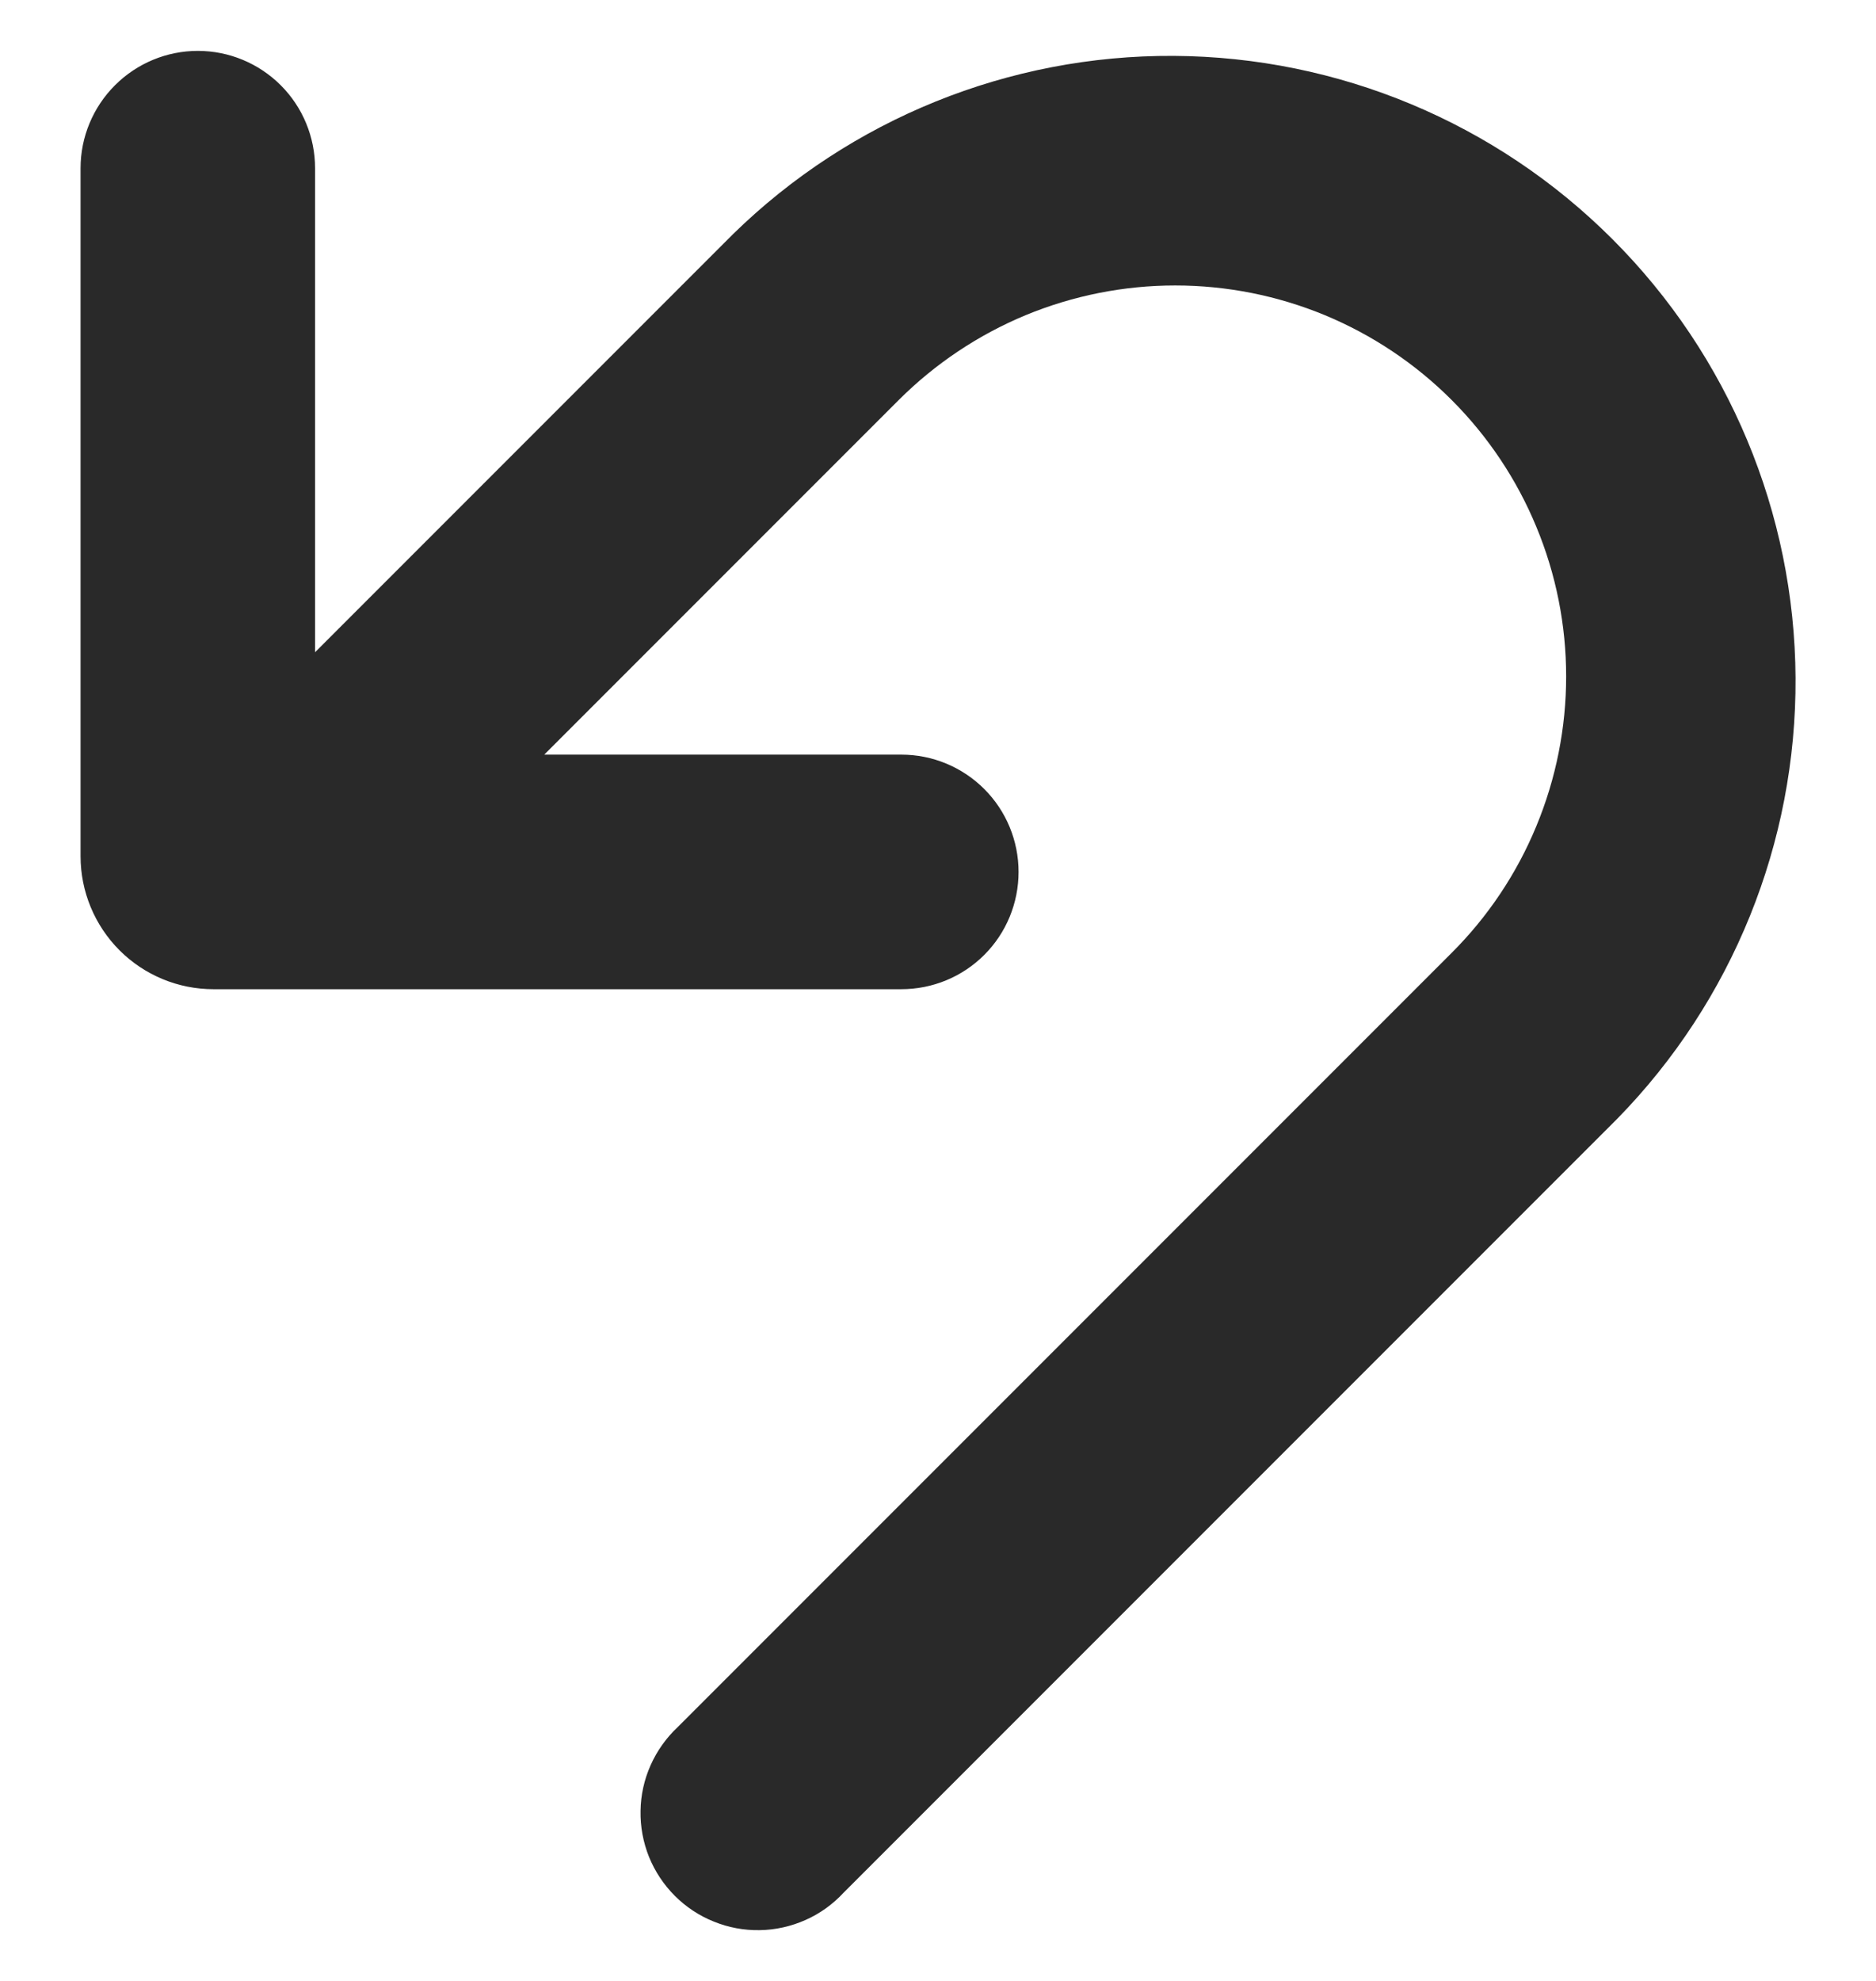 <svg width="18" height="19" viewBox="0 0 18 19" fill="none" xmlns="http://www.w3.org/2000/svg">
<path d="M0.773 1.613C0.773 1.315 0.892 1.029 1.103 0.818C1.314 0.607 1.6 0.488 1.898 0.488C2.197 0.488 2.483 0.607 2.694 0.818C2.905 1.029 3.023 1.315 3.023 1.613V6.256L7.033 2.246C8.162 1.142 9.682 0.527 11.261 0.536C12.841 0.545 14.353 1.176 15.47 2.293C16.588 3.41 17.219 4.922 17.228 6.502C17.237 8.081 16.623 9.601 15.518 10.73L8.093 18.155C7.99 18.266 7.866 18.355 7.728 18.416C7.59 18.477 7.441 18.511 7.29 18.513C7.139 18.516 6.989 18.488 6.849 18.431C6.709 18.375 6.582 18.291 6.475 18.184C6.368 18.077 6.284 17.95 6.227 17.81C6.171 17.67 6.143 17.52 6.146 17.369C6.148 17.217 6.181 17.069 6.243 16.93C6.304 16.793 6.393 16.668 6.503 16.565L13.928 9.14C14.277 8.792 14.553 8.379 14.741 7.924C14.93 7.468 15.027 6.981 15.027 6.488C15.027 5.996 14.93 5.508 14.741 5.053C14.553 4.598 14.277 4.185 13.928 3.836C13.58 3.488 13.167 3.212 12.712 3.023C12.257 2.835 11.769 2.738 11.276 2.738C10.784 2.738 10.296 2.835 9.841 3.023C9.386 3.212 8.973 3.488 8.624 3.836L5.222 7.238H8.648C8.947 7.238 9.233 7.357 9.444 7.568C9.655 7.779 9.773 8.065 9.773 8.363C9.773 8.662 9.655 8.948 9.444 9.159C9.233 9.37 8.947 9.488 8.648 9.488H2.048C1.71 9.488 1.386 9.354 1.147 9.115C0.908 8.876 0.773 8.551 0.773 8.213V1.613Z" fill="#292929"/>
</svg>
